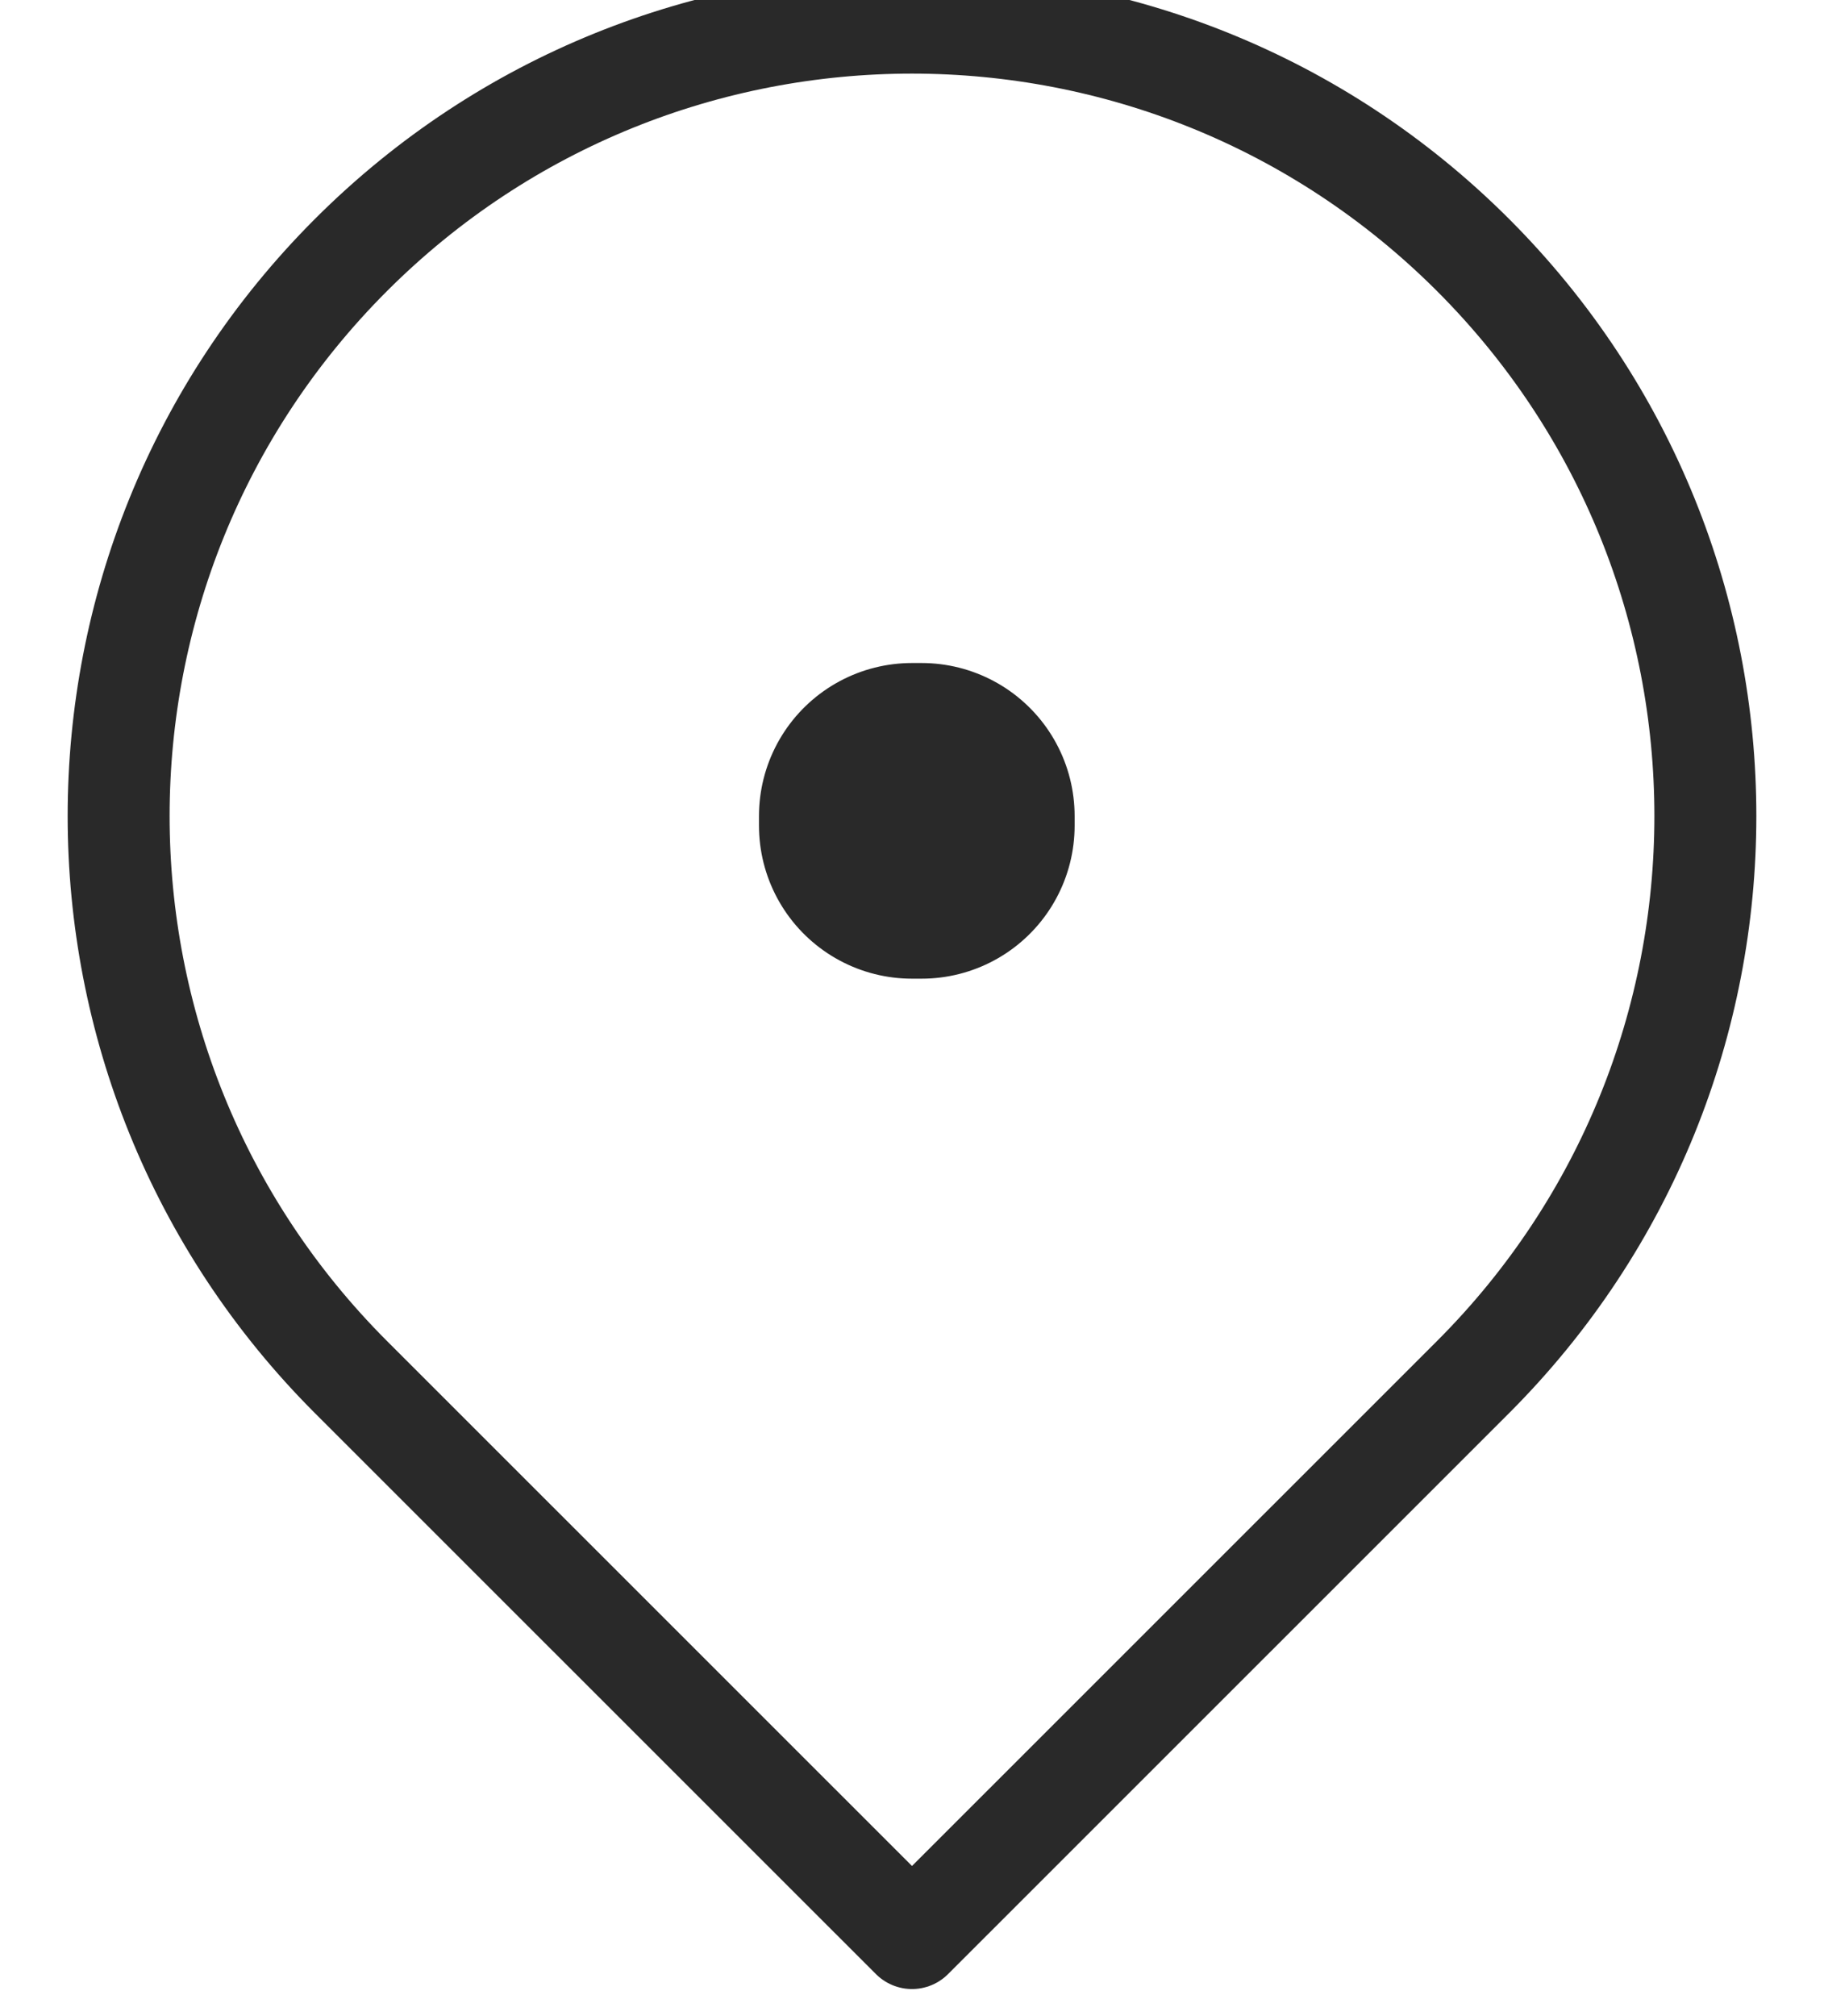 <svg width="19" height="21" viewBox="0 0 19 21" fill="none" xmlns="http://www.w3.org/2000/svg">
<rect x="9.5" y="8.5" width="0.1" height="0.1" stroke="#292929" stroke-width="3.188" stroke-linejoin="round"/>
<path fill-rule="evenodd" clip-rule="evenodd" d="M9.5 20.187L15.344 14.344C18.571 11.116 18.571 5.884 15.344 2.656C12.116 -0.571 6.884 -0.571 3.656 2.656C0.429 5.884 0.429 11.116 3.656 14.344L9.5 20.187Z" stroke="#292929" stroke-width="1.062" stroke-linejoin="round"/>
</svg>
